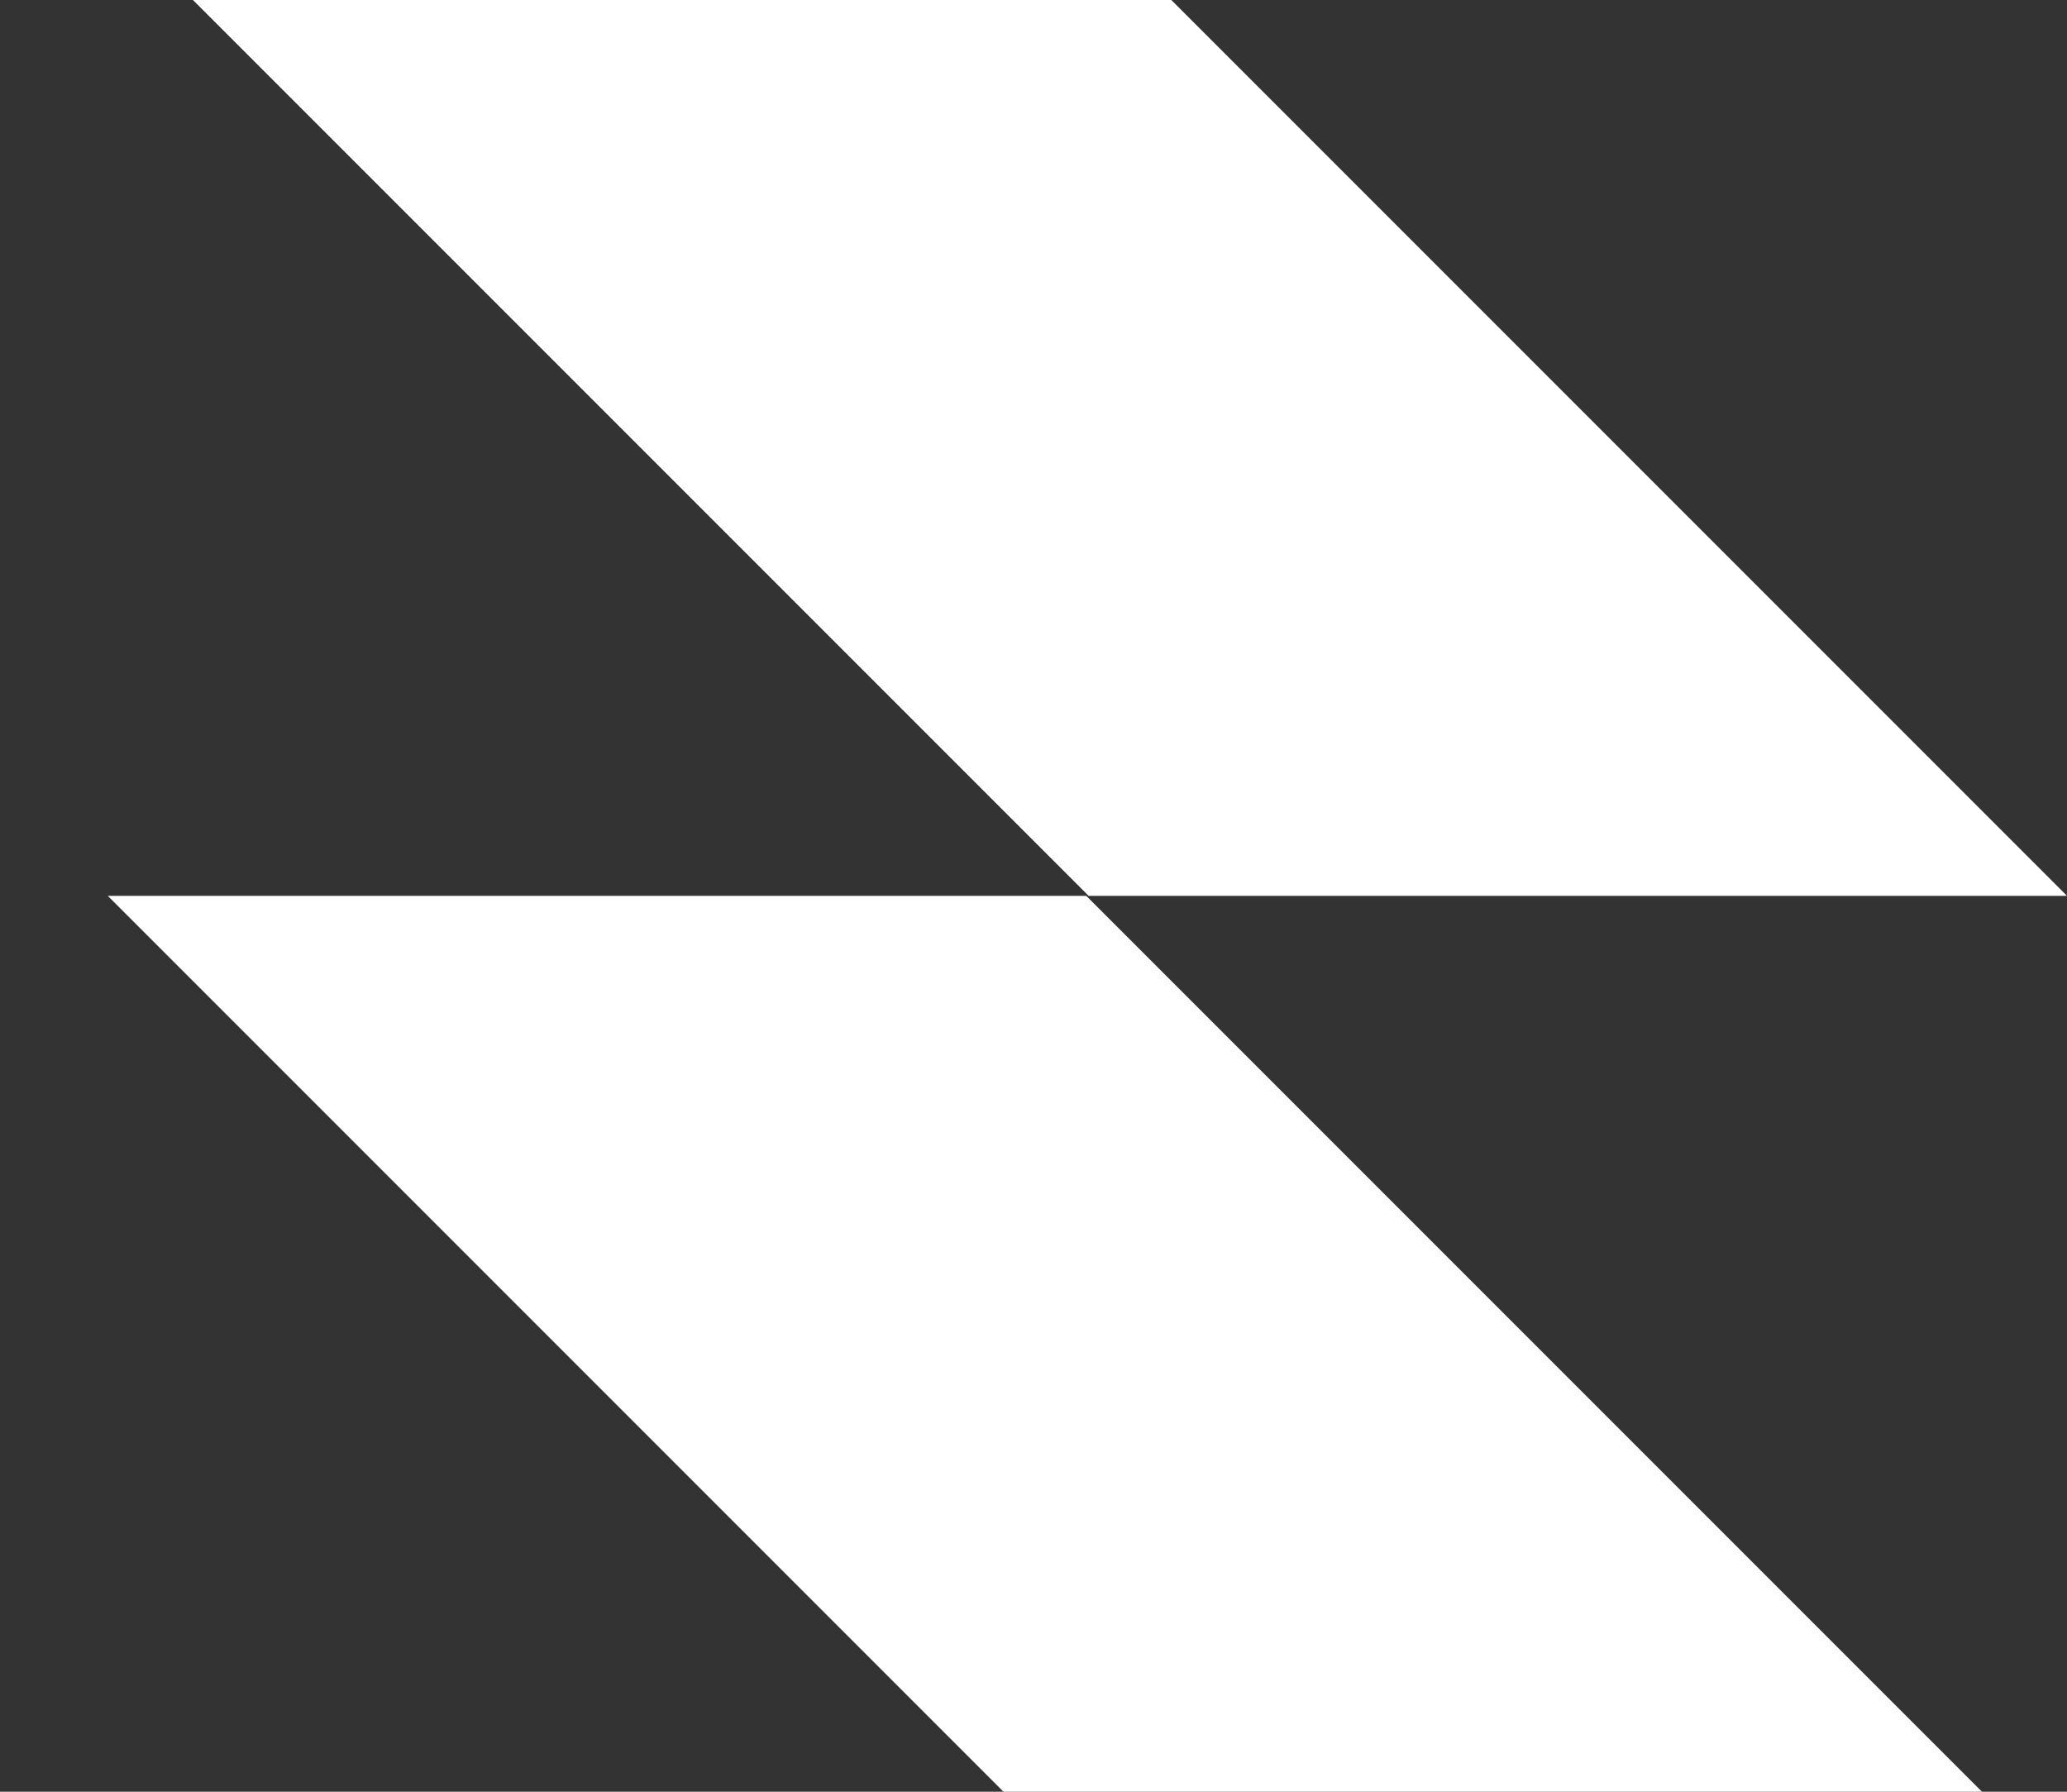 <svg width="15" height="13" viewBox="0 0 15 13" fill="none" xmlns="http://www.w3.org/2000/svg">
<rect x="0" y="0" width="15" height="13" fill="#333333" stroke="none"/>
<path d="M1.4 0H8.5L15 6.5H7.9L1.4 0Z" fill="white"/>
<path d="M0.782 6.5H7.883L14.383 13H7.282L0.782 6.5Z" fill="white"/>
</svg>
